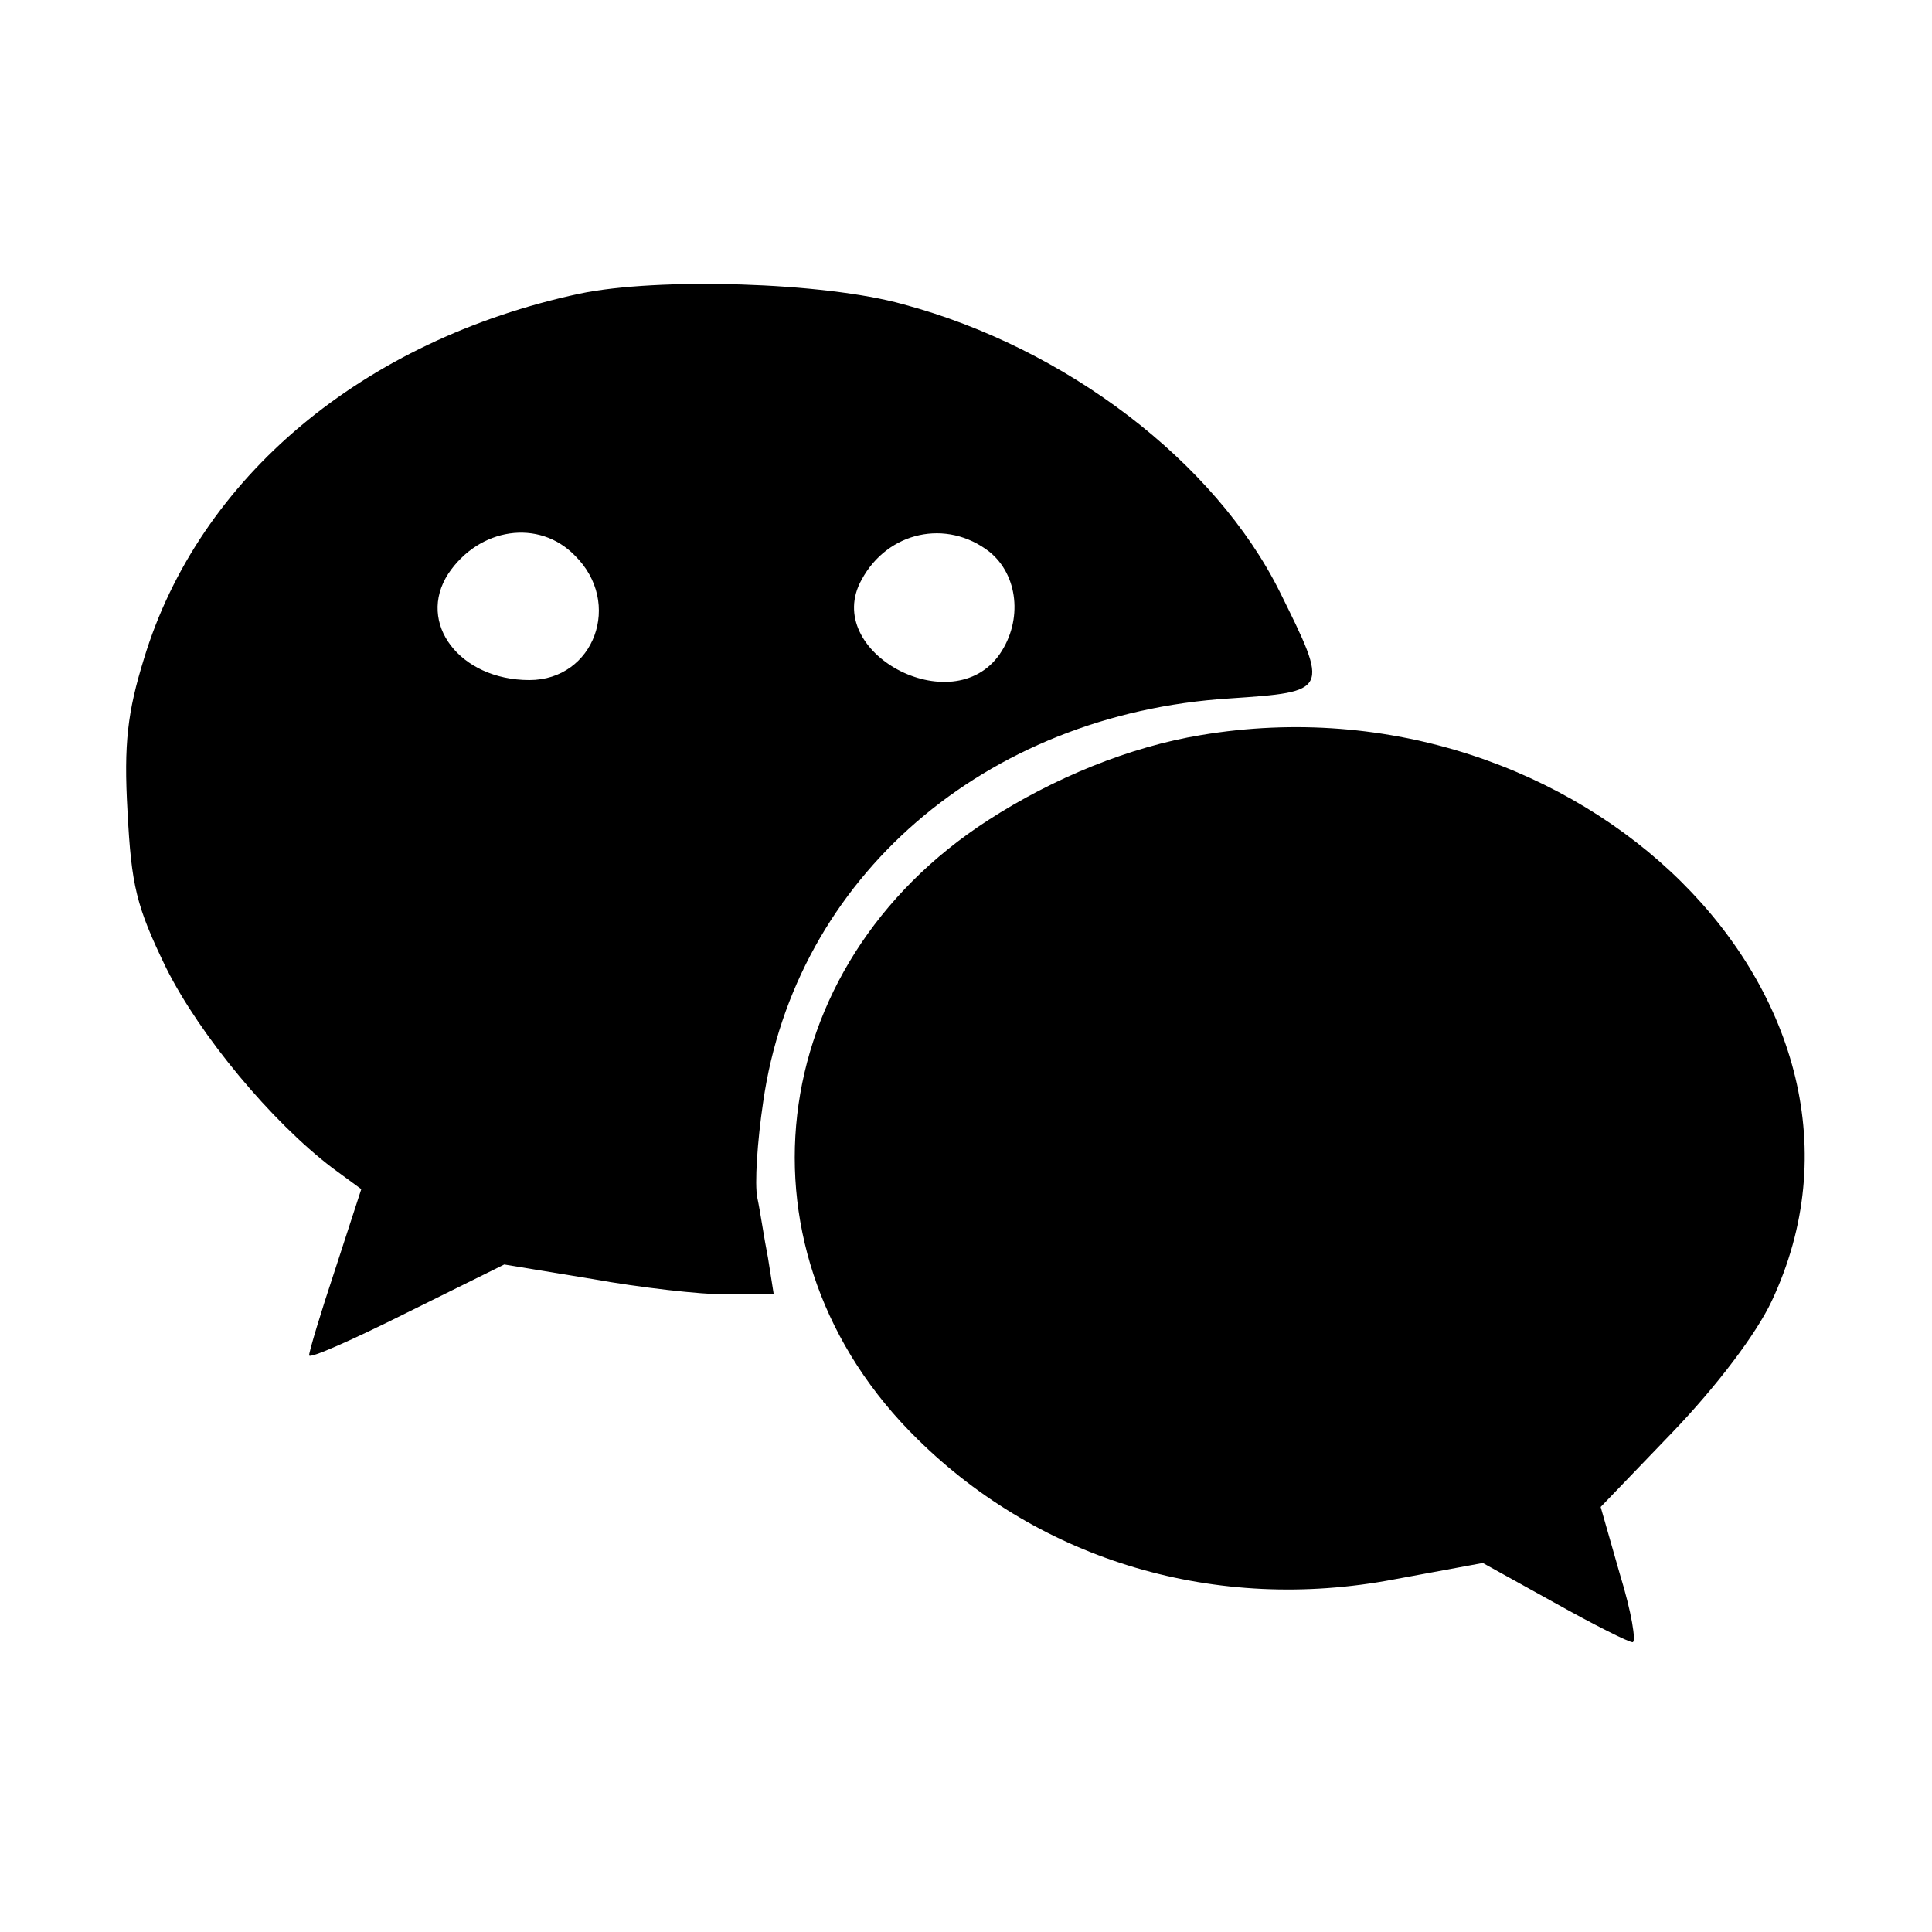 <?xml version="1.0" standalone="no"?>
<!DOCTYPE svg PUBLIC "-//W3C//DTD SVG 20010904//EN"
 "http://www.w3.org/TR/2001/REC-SVG-20010904/DTD/svg10.dtd">
<svg version="1.0" xmlns="http://www.w3.org/2000/svg"
 width="200pt" height="200pt" viewBox="0 0 200 200"
 preserveAspectRatio="xMidYMid meet">
<g transform="translate(0,200) scale(0.1,-0.1)"
fill="#000000" stroke="none">
<path d="M600 1696 c-224 -48 -394 -190 -451 -378 -17 -55 -21 -88 -17 -158 4
-77 9 -98 40 -162 35 -70 109 -159 172 -207 l30 -22 -27 -83 c-15 -45 -27 -85
-27 -89 0 -4 45 16 101 44 l101 50 91 -15 c50 -9 112 -16 139 -16 l49 0 -6 38
c-4 20 -8 48 -11 62 -3 14 0 59 6 99 33 232 229 402 483 418 103 7 103 7 52
110 -67 135 -222 253 -390 298 -82 23 -254 28 -335 11z m-5 -271 c50 -49 20
-129 -47 -129 -72 0 -117 59 -84 110 32 48 94 57 131 19z m429 4 c30 -24 35
-71 11 -106 -49 -71 -185 2 -143 77 27 50 88 63 132 29z"/>
<path d="M1243 1239 c-73 -12 -152 -44 -220 -88 -234 -151 -269 -449 -73 -641
128 -126 309 -180 493 -145 l92 17 74 -41 c41 -23 77 -41 81 -41 4 0 -1 31
-13 70 l-20 70 75 78 c45 47 86 101 102 135 146 310 -198 652 -591 586z"/>
</g>
</svg>
